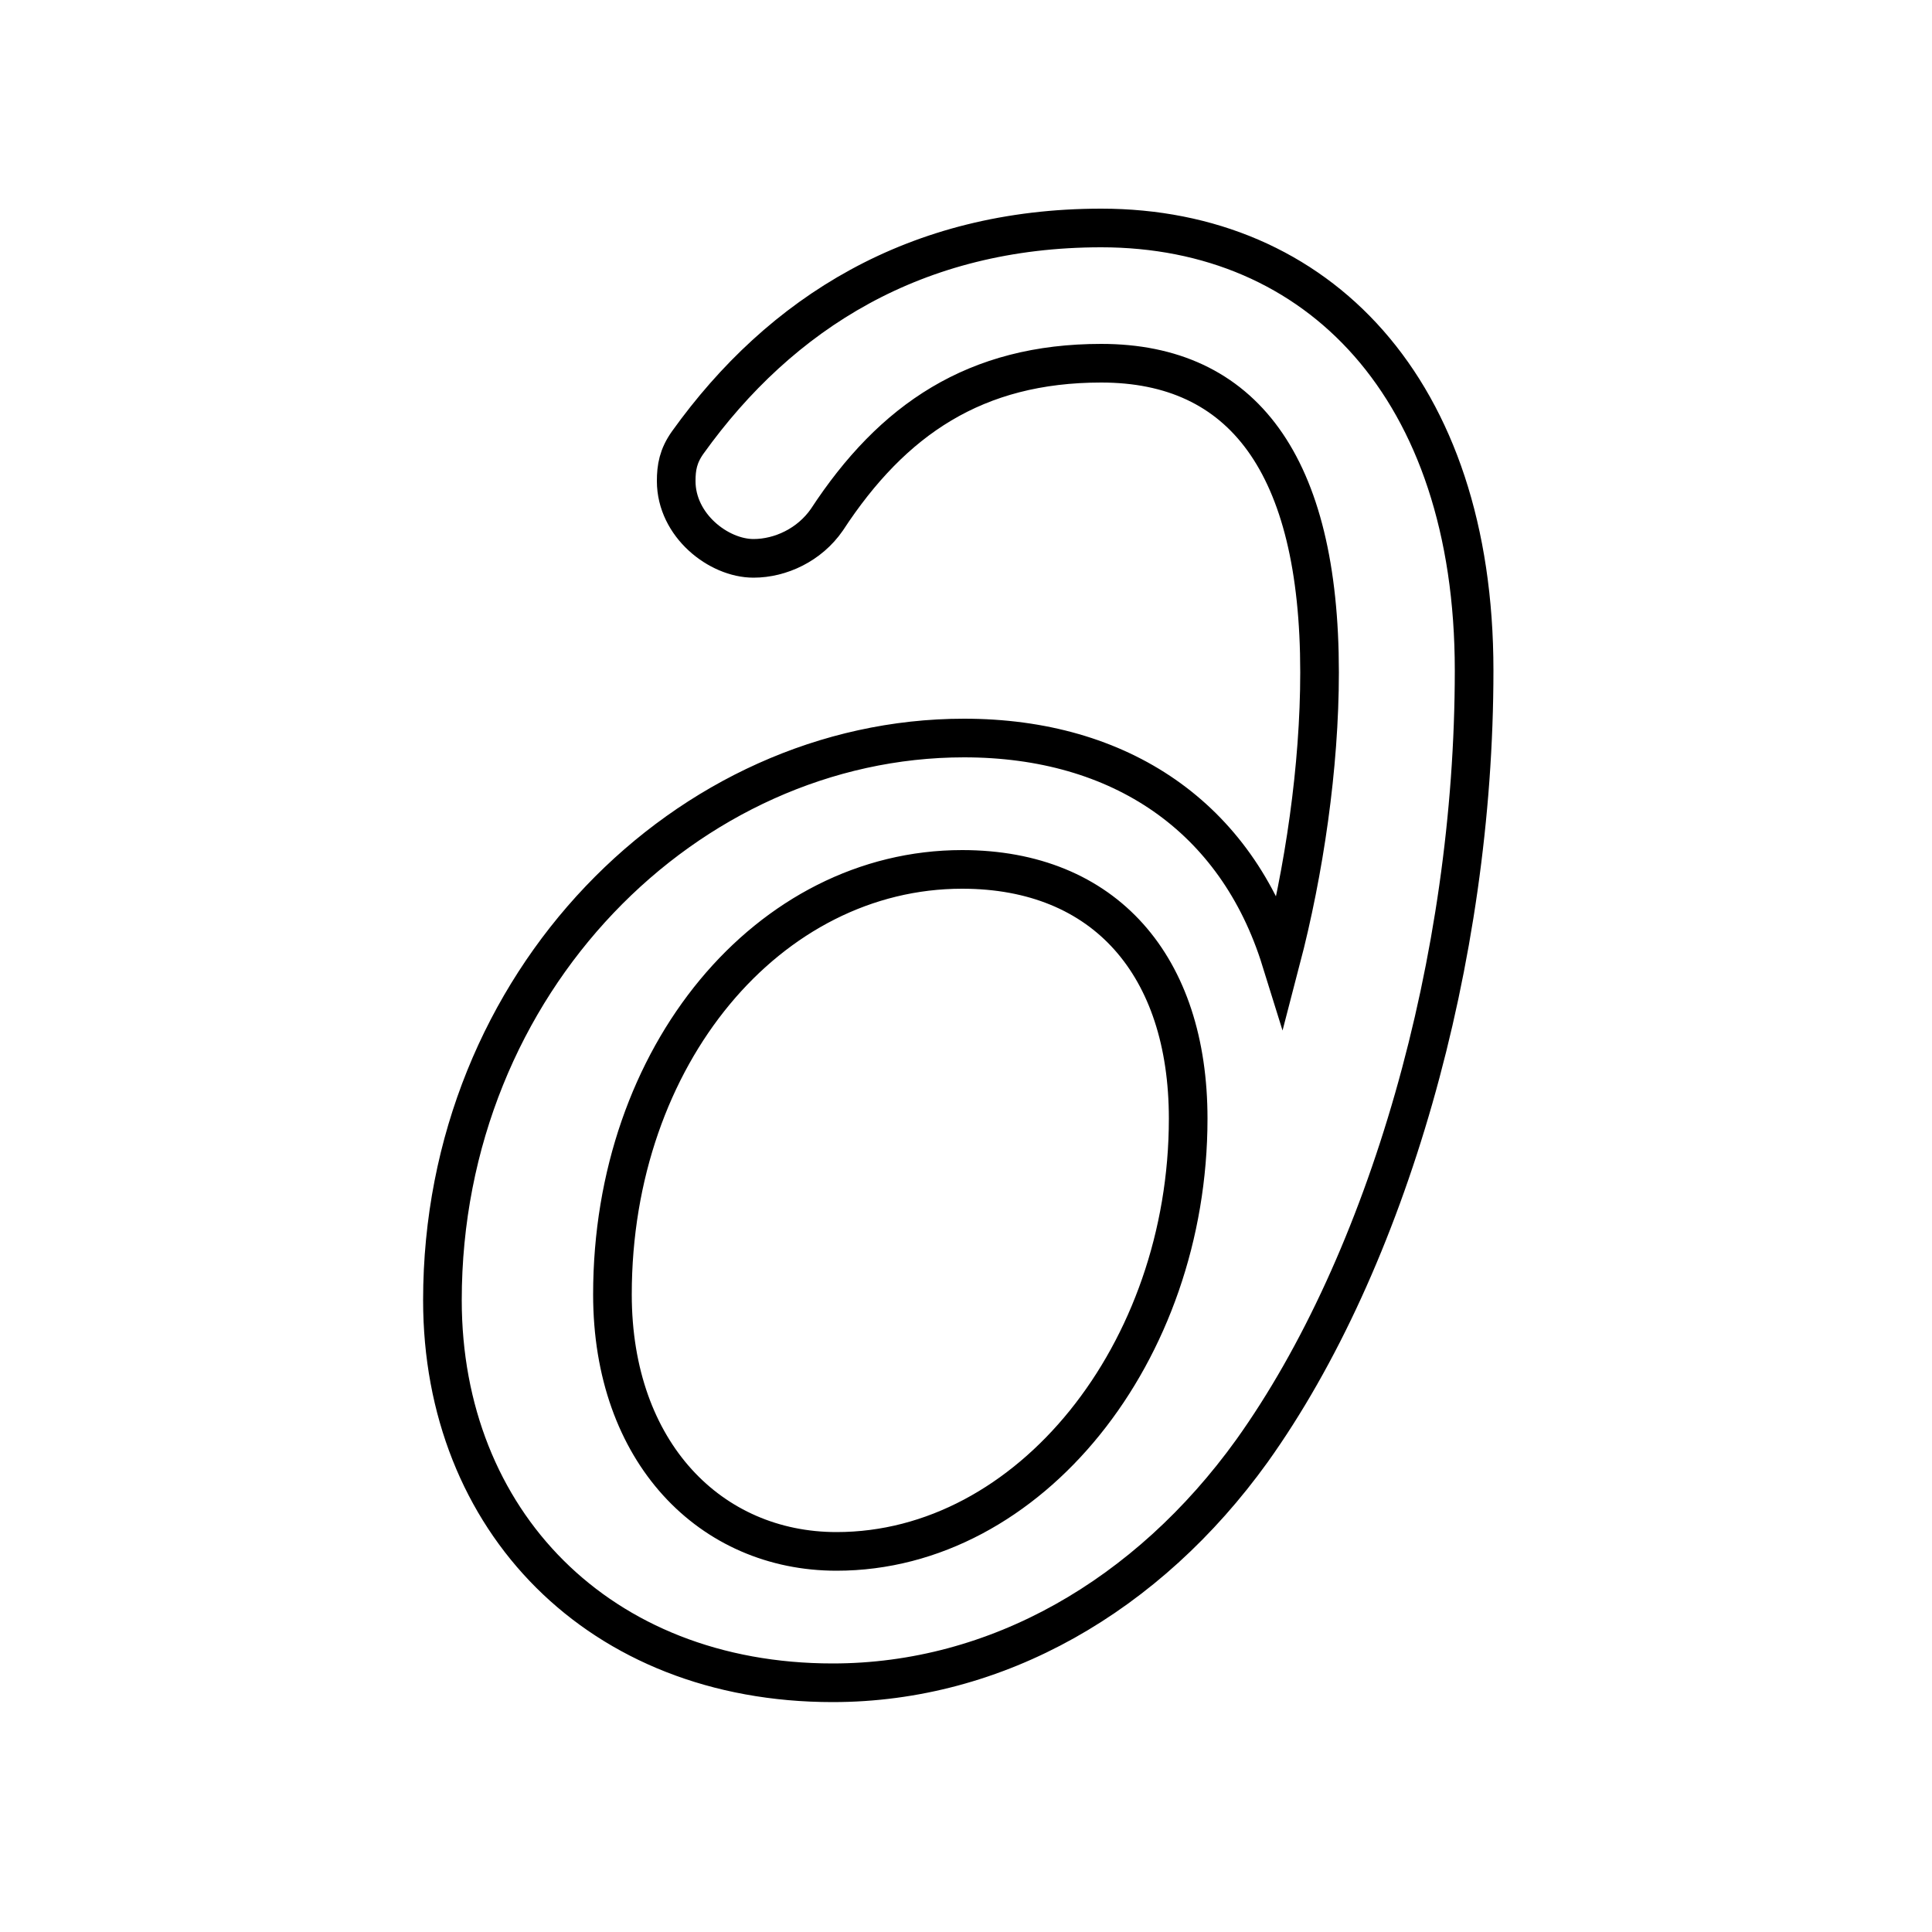 <?xml version='1.0' encoding='utf8'?>
<svg viewBox="0.0 -6.0 50.0 50.0" version="1.1" xmlns="http://www.w3.org/2000/svg">
<rect x="0.0" y="-6.0" width="50.0" height="50.0" fill="#808080" stroke="none"/>
<rect x="-1000" y="-1000" width="2000" height="2000" stroke="white" fill="white"/>
<g style="fill:white;stroke:#000000;  stroke-width:1">
<path d="M 33.15 -19.15 C 33.75 -21.45 34.15 -24.15 34.15 -26.6 C 34.15 -32.0 32.15 -34.6 28.5 -34.6 C 25.25 -34.6 23.1 -33.15 21.4 -30.55 C 20.95 -29.9 20.2 -29.55 19.5 -29.55 C 18.6 -29.55 17.5 -30.4 17.5 -31.55 C 17.5 -31.9 17.55 -32.2 17.8 -32.55 C 20.2 -35.9 23.7 -38.1 28.5 -38.1 C 34.1 -38.1 38.15 -33.95 38.15 -26.65 C 38.15 -19.15 35.9 -11.35 32.4 -6.45 C 29.7 -2.7 25.8 -0.45 21.55 -0.45 C 15.5 -0.45 11.45 -4.65 11.45 -10.35 C 11.45 -18.6 17.8 -24.9 24.95 -24.9 C 29.0 -24.9 32.0 -22.85 33.15 -19.15 Z M 24.9 -21.5 C 19.9 -21.5 15.85 -16.7 15.85 -10.5 C 15.85 -6.4 18.4 -3.85 21.65 -3.85 C 26.65 -3.85 30.75 -9.0 30.75 -15.05 C 30.75 -19.0 28.6 -21.5 24.9 -21.5 Z" transform="translate(0.0 38.0)" />
</g>
</svg>
